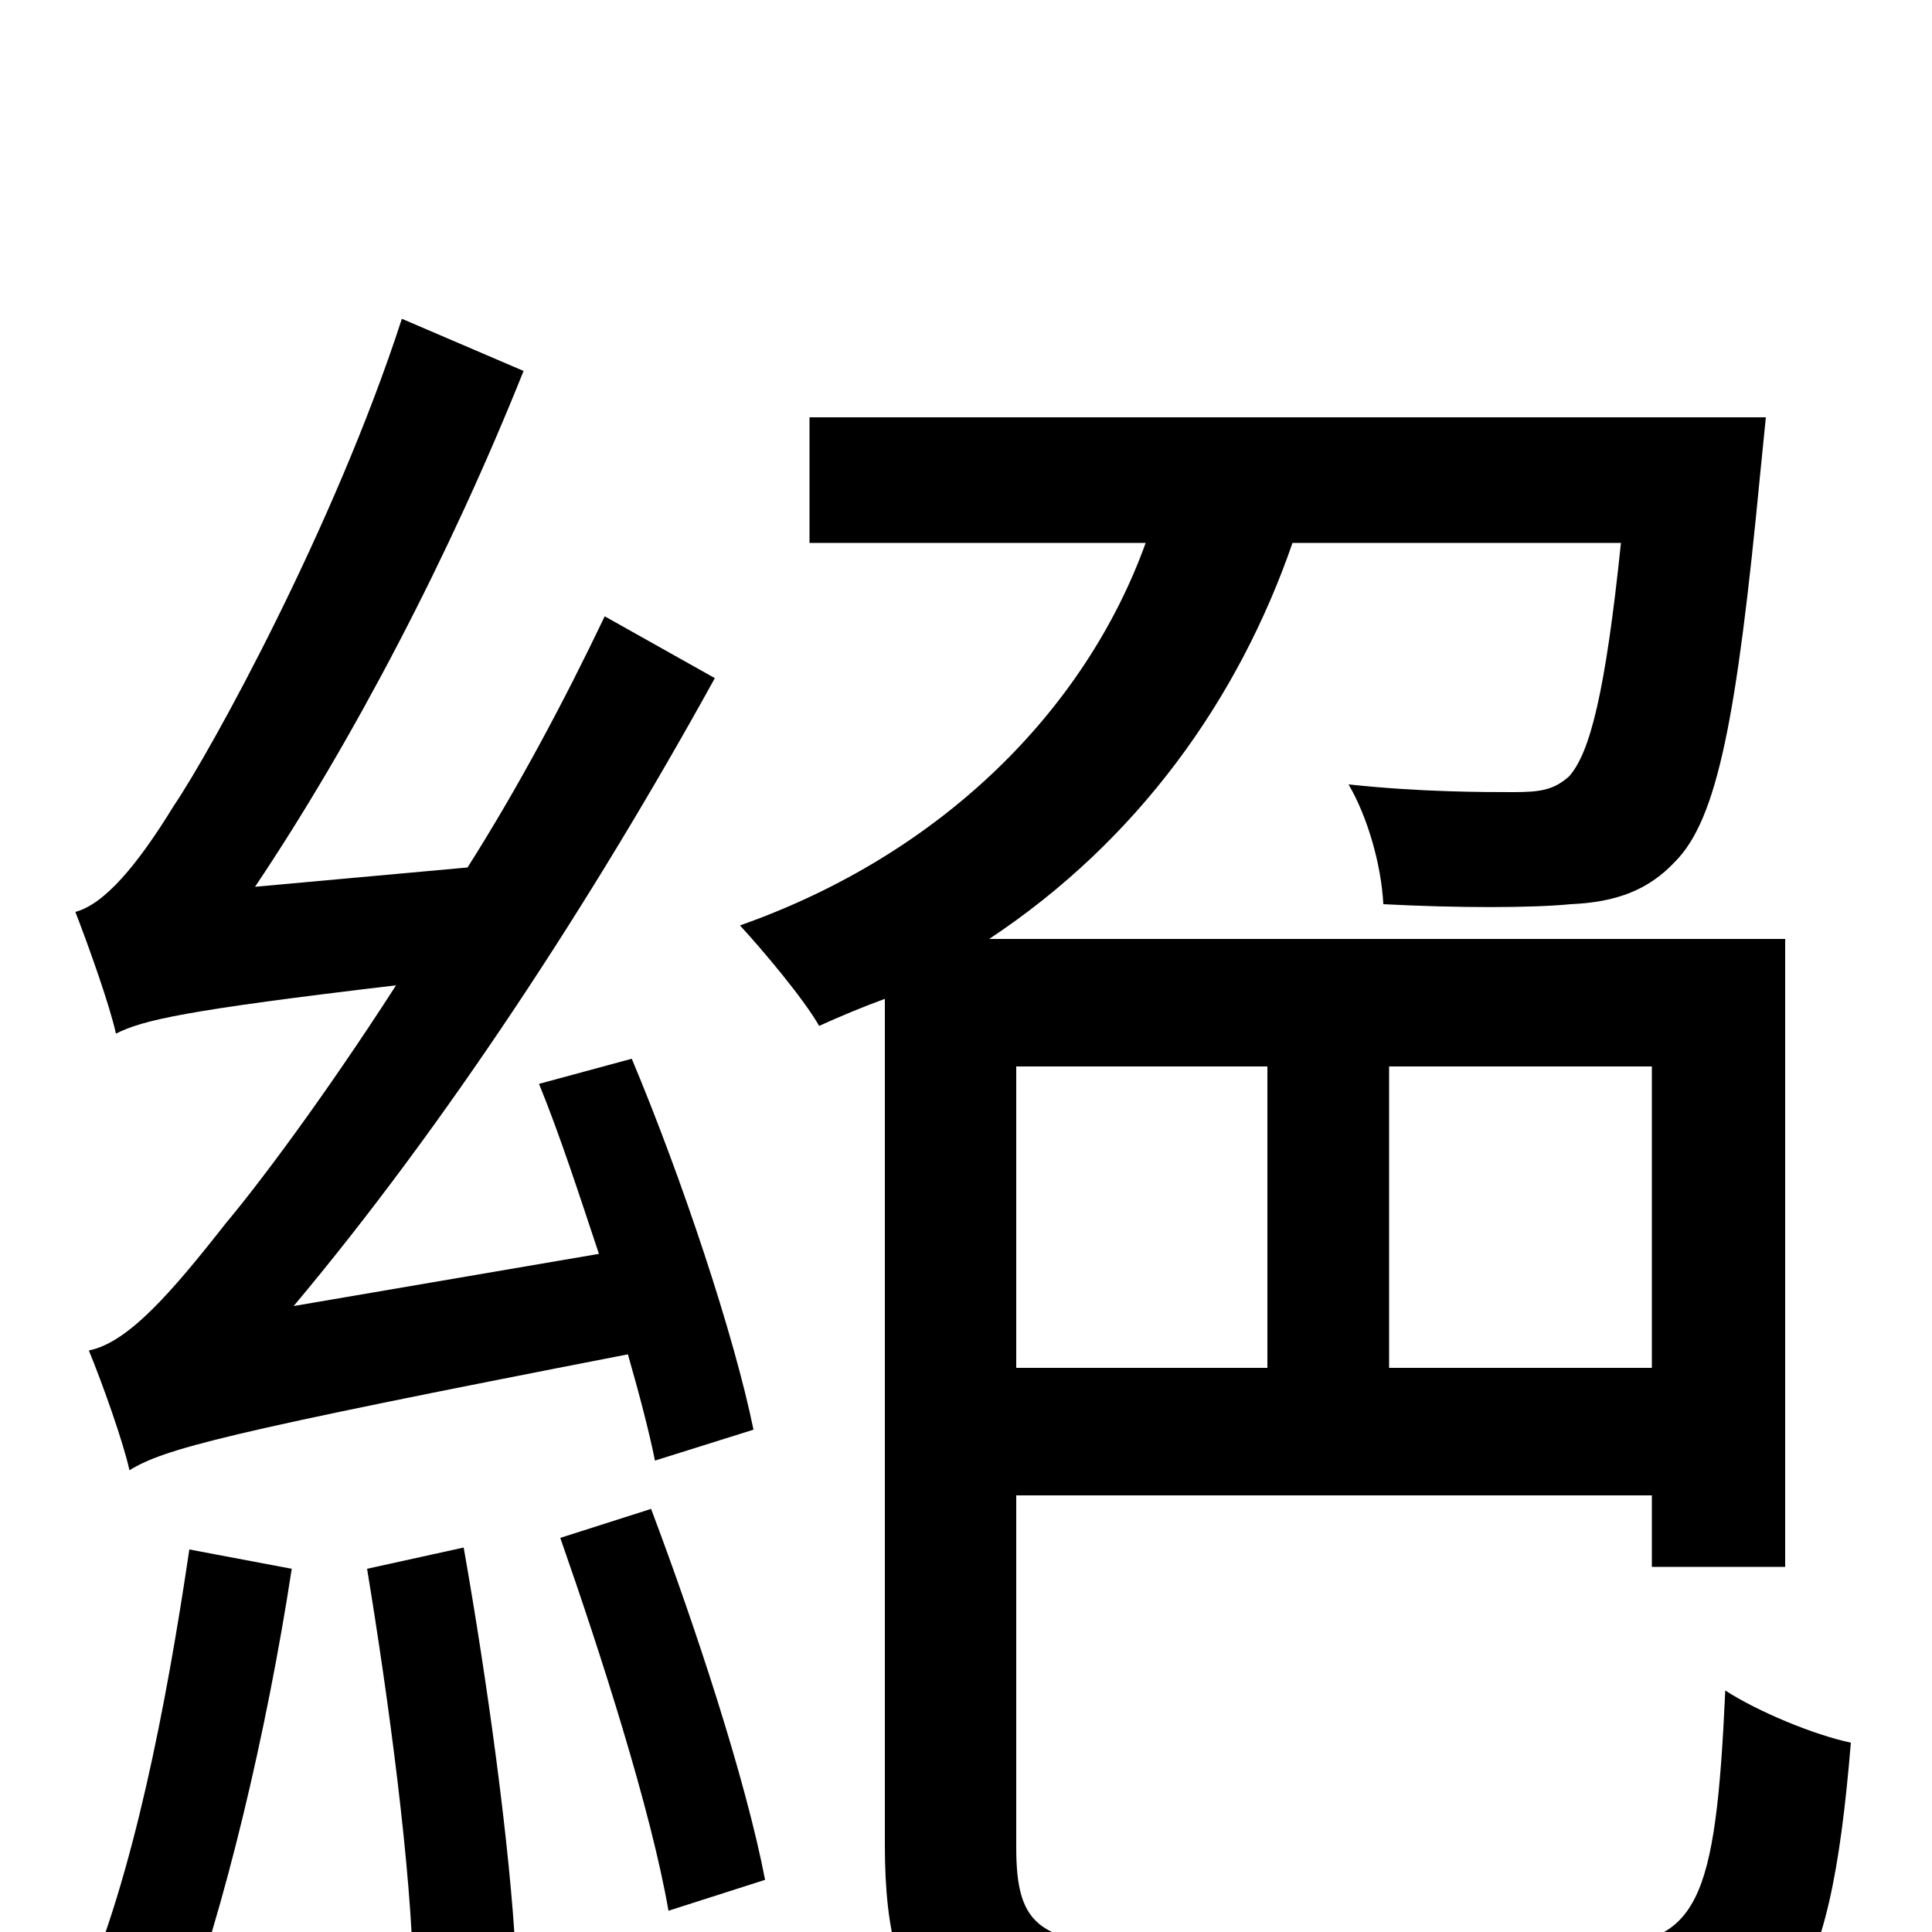 <svg xmlns="http://www.w3.org/2000/svg" viewBox="0 -1000 1000 1000">
	<path fill="#000000" d="M390 -260C380 -309 353 -390 327 -452L279 -439C290 -412 300 -381 310 -351L152 -324C230 -417 306 -533 370 -649L313 -681C292 -637 268 -592 242 -551L132 -541C183 -617 233 -713 271 -808L208 -835C173 -727 109 -611 90 -583C71 -552 54 -532 39 -528C46 -510 57 -479 60 -465C74 -472 95 -477 205 -490C167 -431 133 -386 117 -367C88 -330 66 -305 46 -301C53 -284 64 -253 67 -239C85 -250 114 -258 325 -299C331 -278 336 -259 339 -244ZM98 -198C86 -117 69 -29 42 33C56 37 83 45 93 50C116 -11 138 -103 151 -188ZM190 -188C201 -121 213 -33 214 25L267 13C264 -45 252 -131 240 -199ZM290 -204C311 -144 337 -63 346 -11L396 -27C386 -79 360 -158 337 -219ZM656 -448V-292H526V-448ZM855 -292H719V-448H855ZM600 7C538 7 526 -2 526 -44V-226H855V-189H924V-514H512C589 -565 641 -638 669 -719H839C831 -642 823 -610 812 -598C804 -591 797 -590 783 -590C768 -590 735 -590 698 -594C708 -577 715 -552 716 -532C754 -530 793 -530 813 -532C836 -533 853 -539 867 -554C889 -576 899 -629 911 -754L914 -784H419V-719H593C562 -633 488 -558 383 -521C395 -508 416 -483 424 -469C435 -474 447 -479 458 -483V-45C458 49 491 72 596 72H828C925 72 947 35 958 -98C939 -102 910 -114 893 -125C888 -15 879 7 825 7Z"/>
</svg>